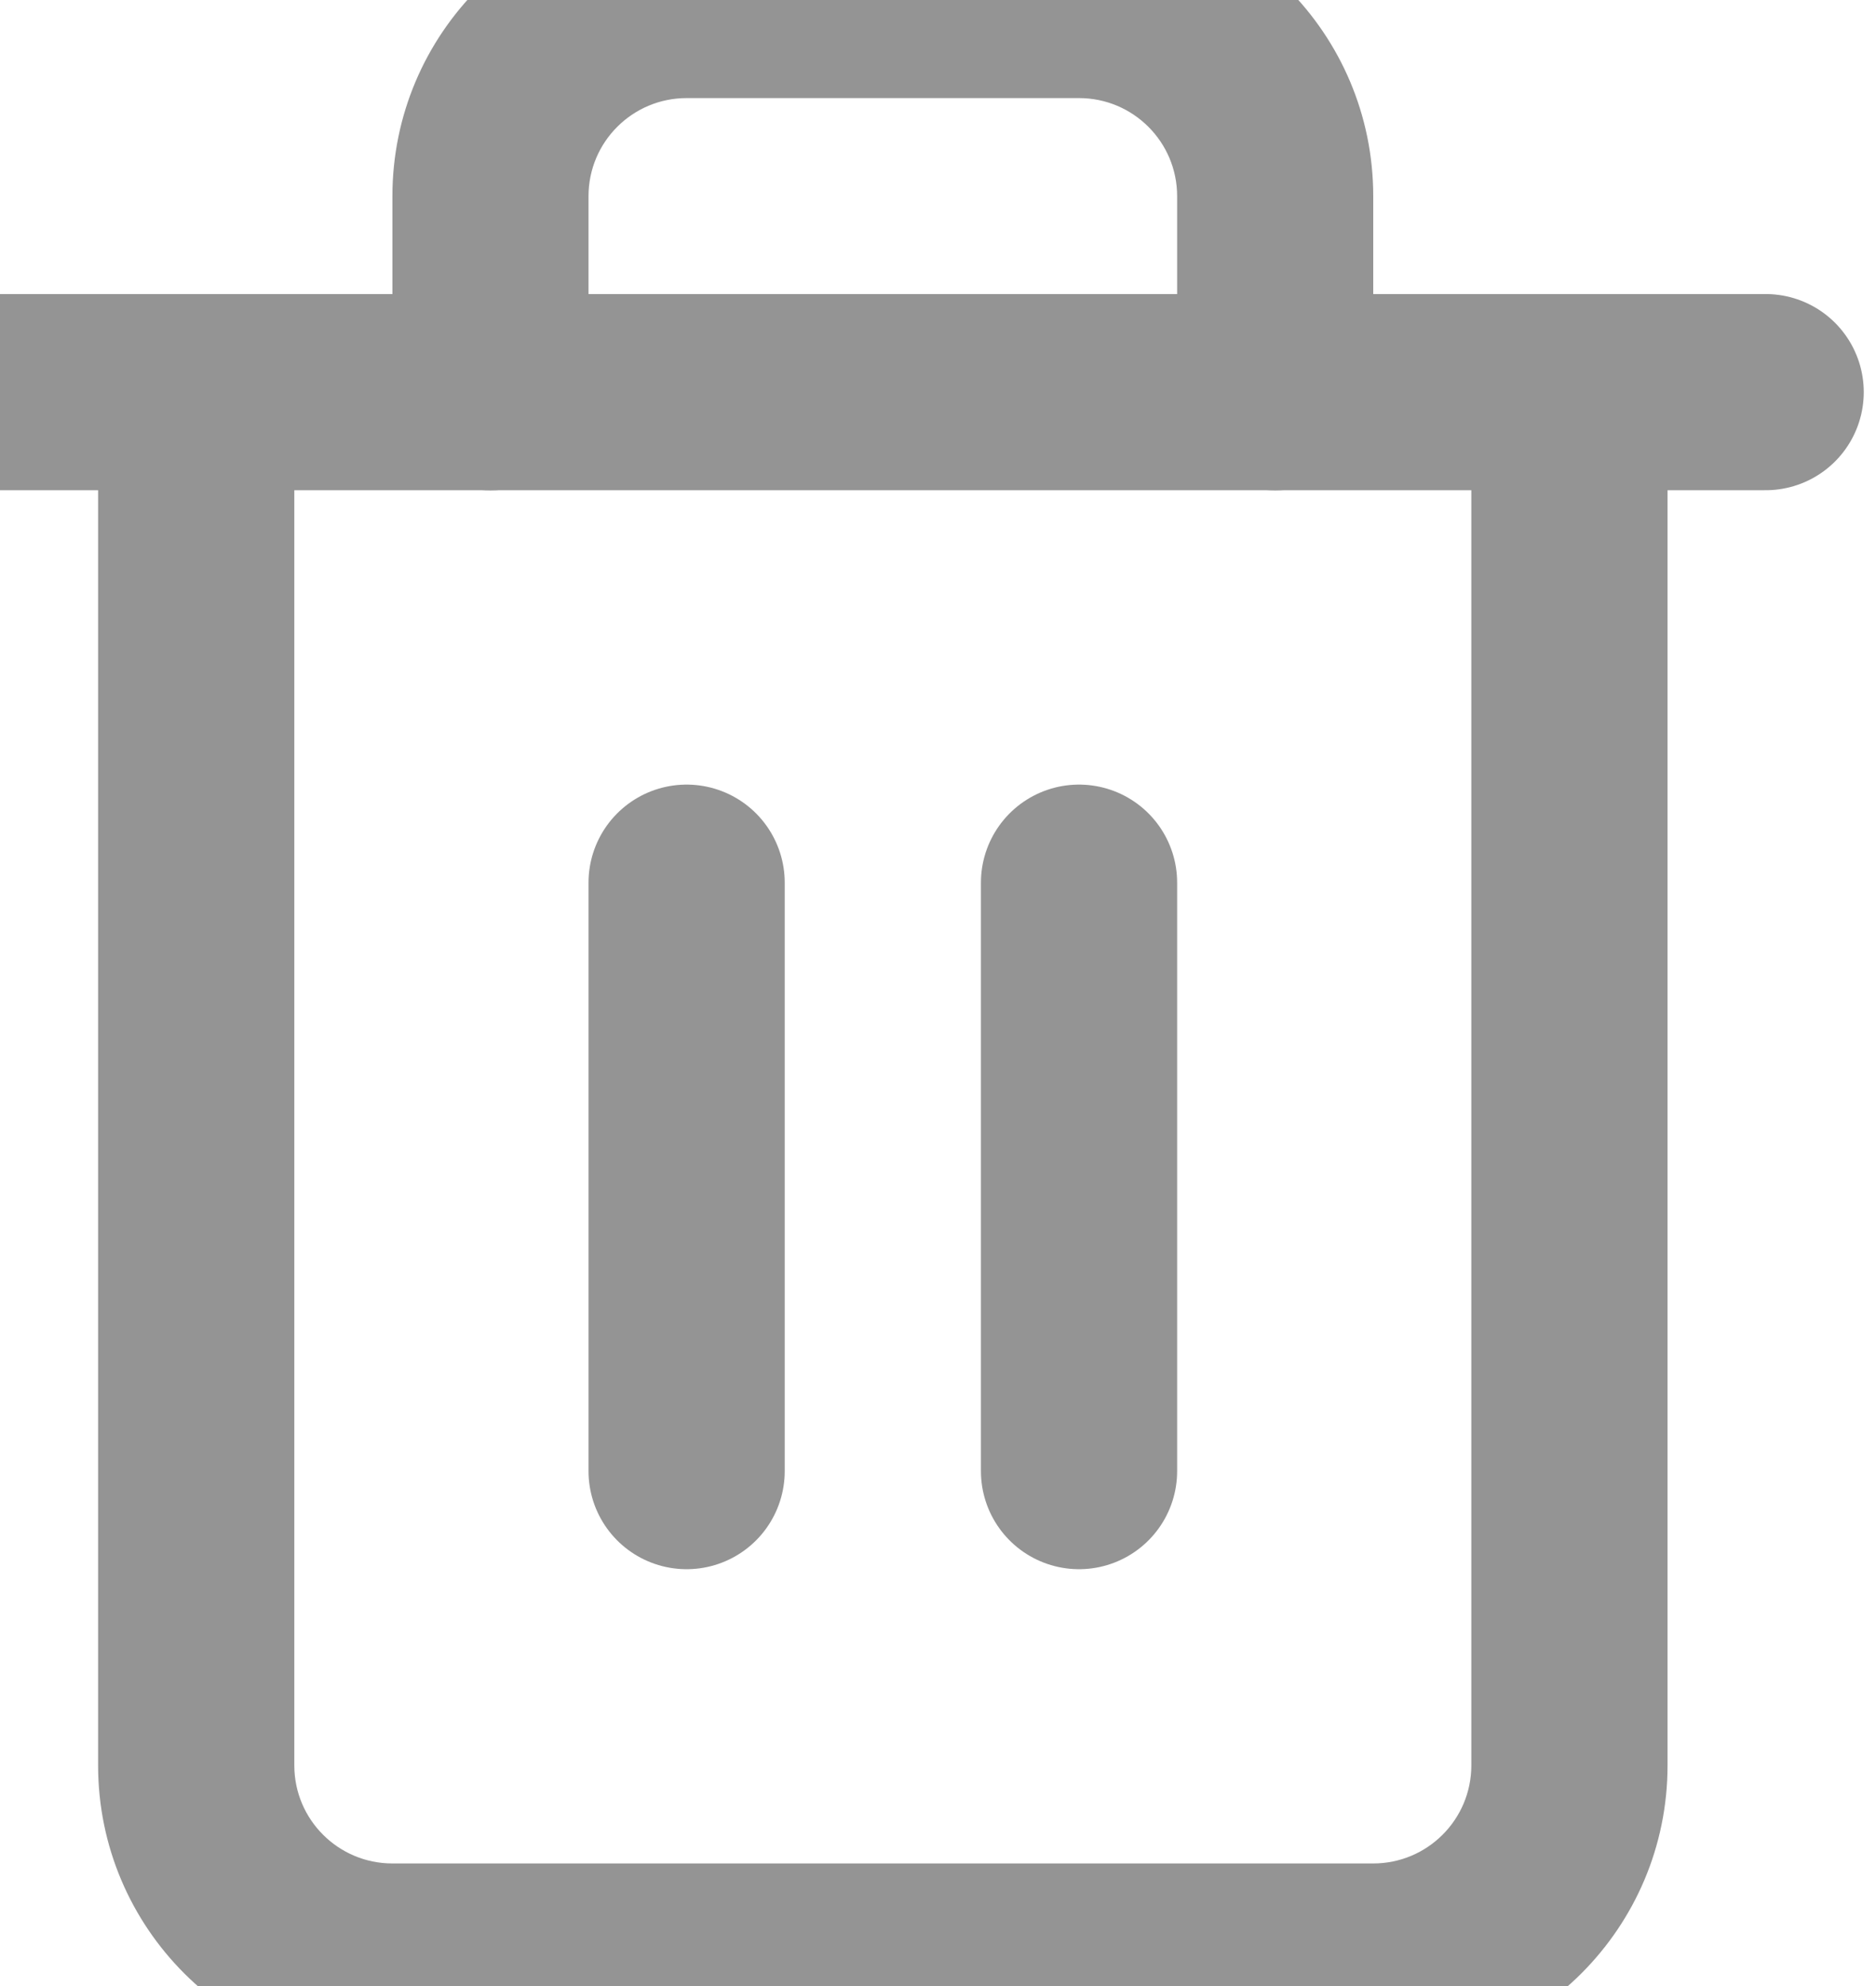 <svg width="17" height="18" viewBox="0 0 17 18" fill="none" xmlns="http://www.w3.org/2000/svg">
<g opacity="0.703">
<path d="M0 3.554H1.778H16" stroke="#666666" stroke-width="1.778" stroke-linecap="round" stroke-linejoin="round"/>
<path d="M15.111 3.556C15.111 3.065 14.713 2.667 14.222 2.667C13.731 2.667 13.333 3.065 13.333 3.556H15.111ZM2.667 3.556C2.667 3.065 2.269 2.667 1.778 2.667C1.287 2.667 0.889 3.065 0.889 3.556H2.667ZM3.556 3.556C3.556 4.046 3.954 4.444 4.444 4.444C4.935 4.444 5.333 4.046 5.333 3.556H3.556ZM10.667 3.556C10.667 4.046 11.065 4.444 11.556 4.444C12.046 4.444 12.444 4.046 12.444 3.556H10.667ZM13.333 3.556V16H15.111V3.556H13.333ZM13.333 16C13.333 16.491 12.935 16.889 12.444 16.889V18.667C13.917 18.667 15.111 17.473 15.111 16H13.333ZM12.444 16.889H3.556V18.667H12.444V16.889ZM3.556 16.889C3.065 16.889 2.667 16.491 2.667 16H0.889C0.889 17.473 2.083 18.667 3.556 18.667V16.889ZM2.667 16V3.556H0.889V16H2.667ZM5.333 3.556V1.778H3.556V3.556H5.333ZM5.333 1.778C5.333 1.287 5.731 0.889 6.222 0.889V-0.889C4.75 -0.889 3.556 0.305 3.556 1.778H5.333ZM6.222 0.889H9.778V-0.889H6.222V0.889ZM9.778 0.889C10.269 0.889 10.667 1.287 10.667 1.778H12.444C12.444 0.305 11.251 -0.889 9.778 -0.889V0.889ZM10.667 1.778V3.556H12.444V1.778H10.667Z" fill="#666666"/>
<path d="M6.222 8V13.333" stroke="#666666" stroke-width="1.778" stroke-linecap="round" stroke-linejoin="round"/>
<path d="M9.778 8V13.333" stroke="#666666" stroke-width="1.778" stroke-linecap="round" stroke-linejoin="round"/>
</g>
</svg>
